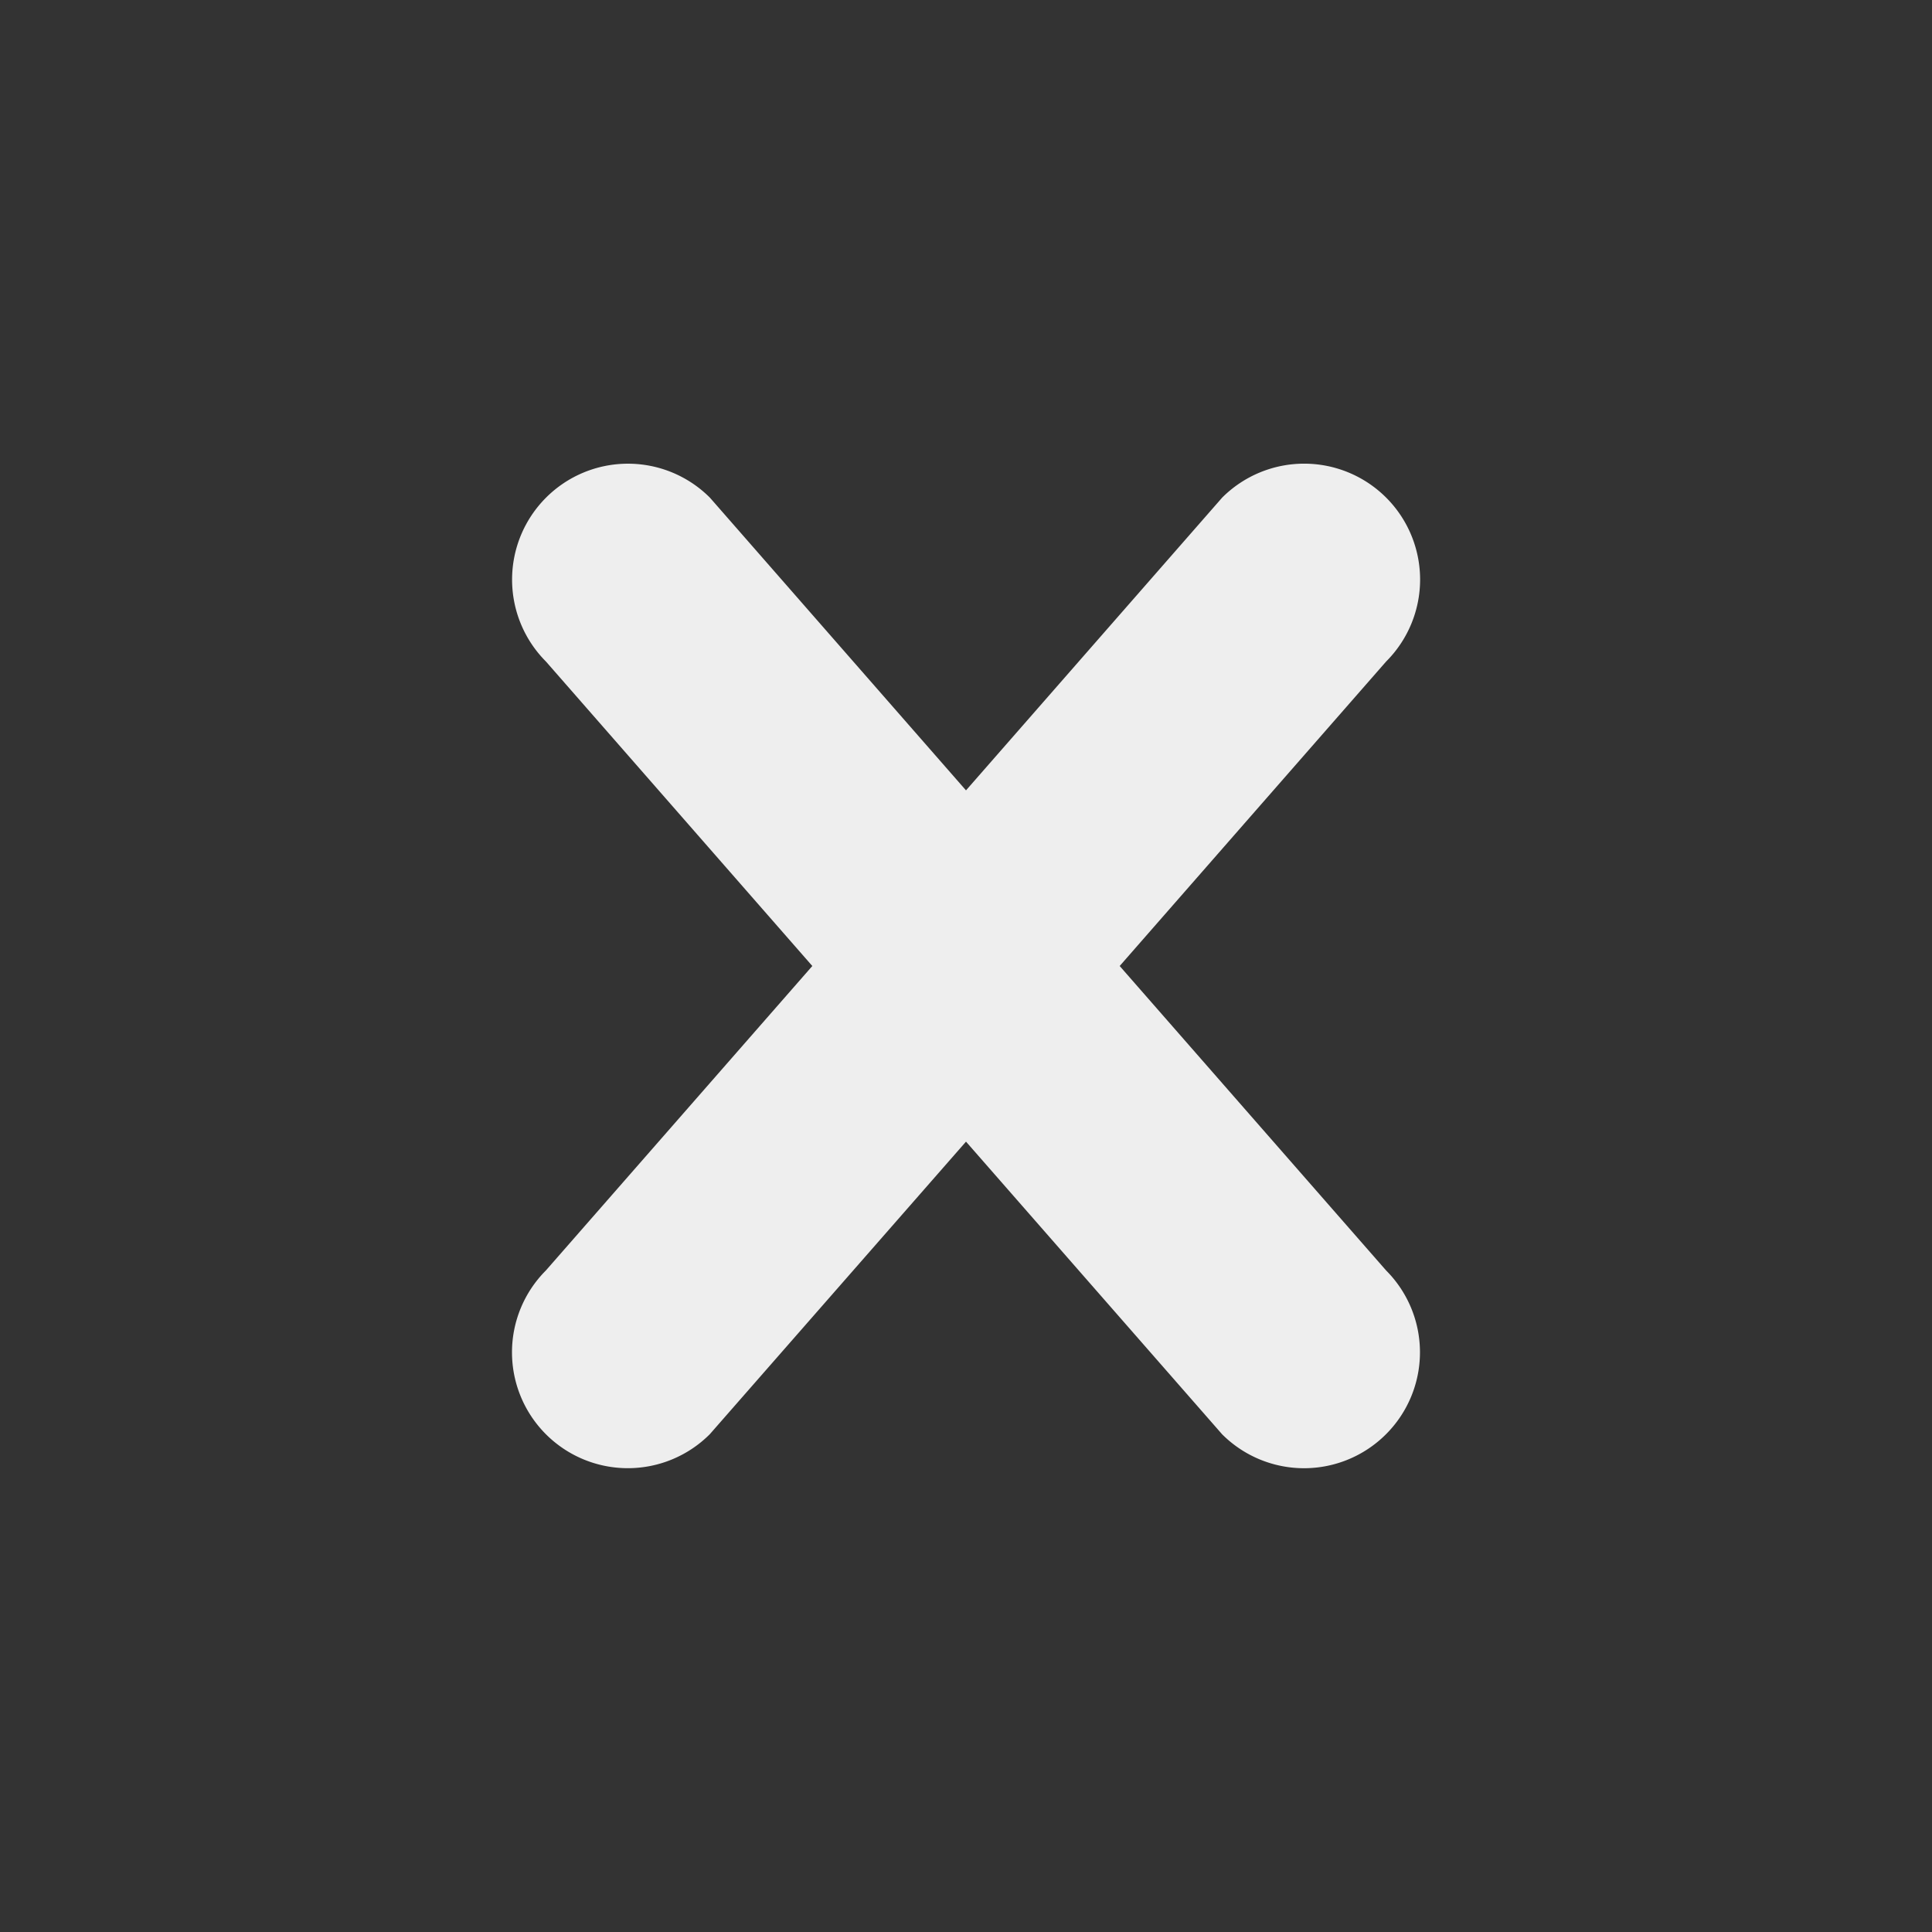 <svg version="1" xmlns="http://www.w3.org/2000/svg" viewBox="0 0 640 640"><rect x="0" y="0" width="640" height="640" fill="#333333" stroke="none"/><path fill="#EEE" d="M459.17 420.86L370.91 320l88.26-100.86a38.38 38.38 0 0 0 0-54.31 38.42 38.42 0 0 0-54.3 0L320 261.82l-84.83-96.96a38.37 38.37 0 0 0-54.3 0 38.42 38.42 0 0 0 0 54.3L269.09 320l-88.26 100.86a38.37 38.37 0 1 0 54.3 54.24L320 378.18l84.83 96.93a38.37 38.37 0 0 0 54.3 0 38.37 38.37 0 0 0 .04-54.25z"/></svg>